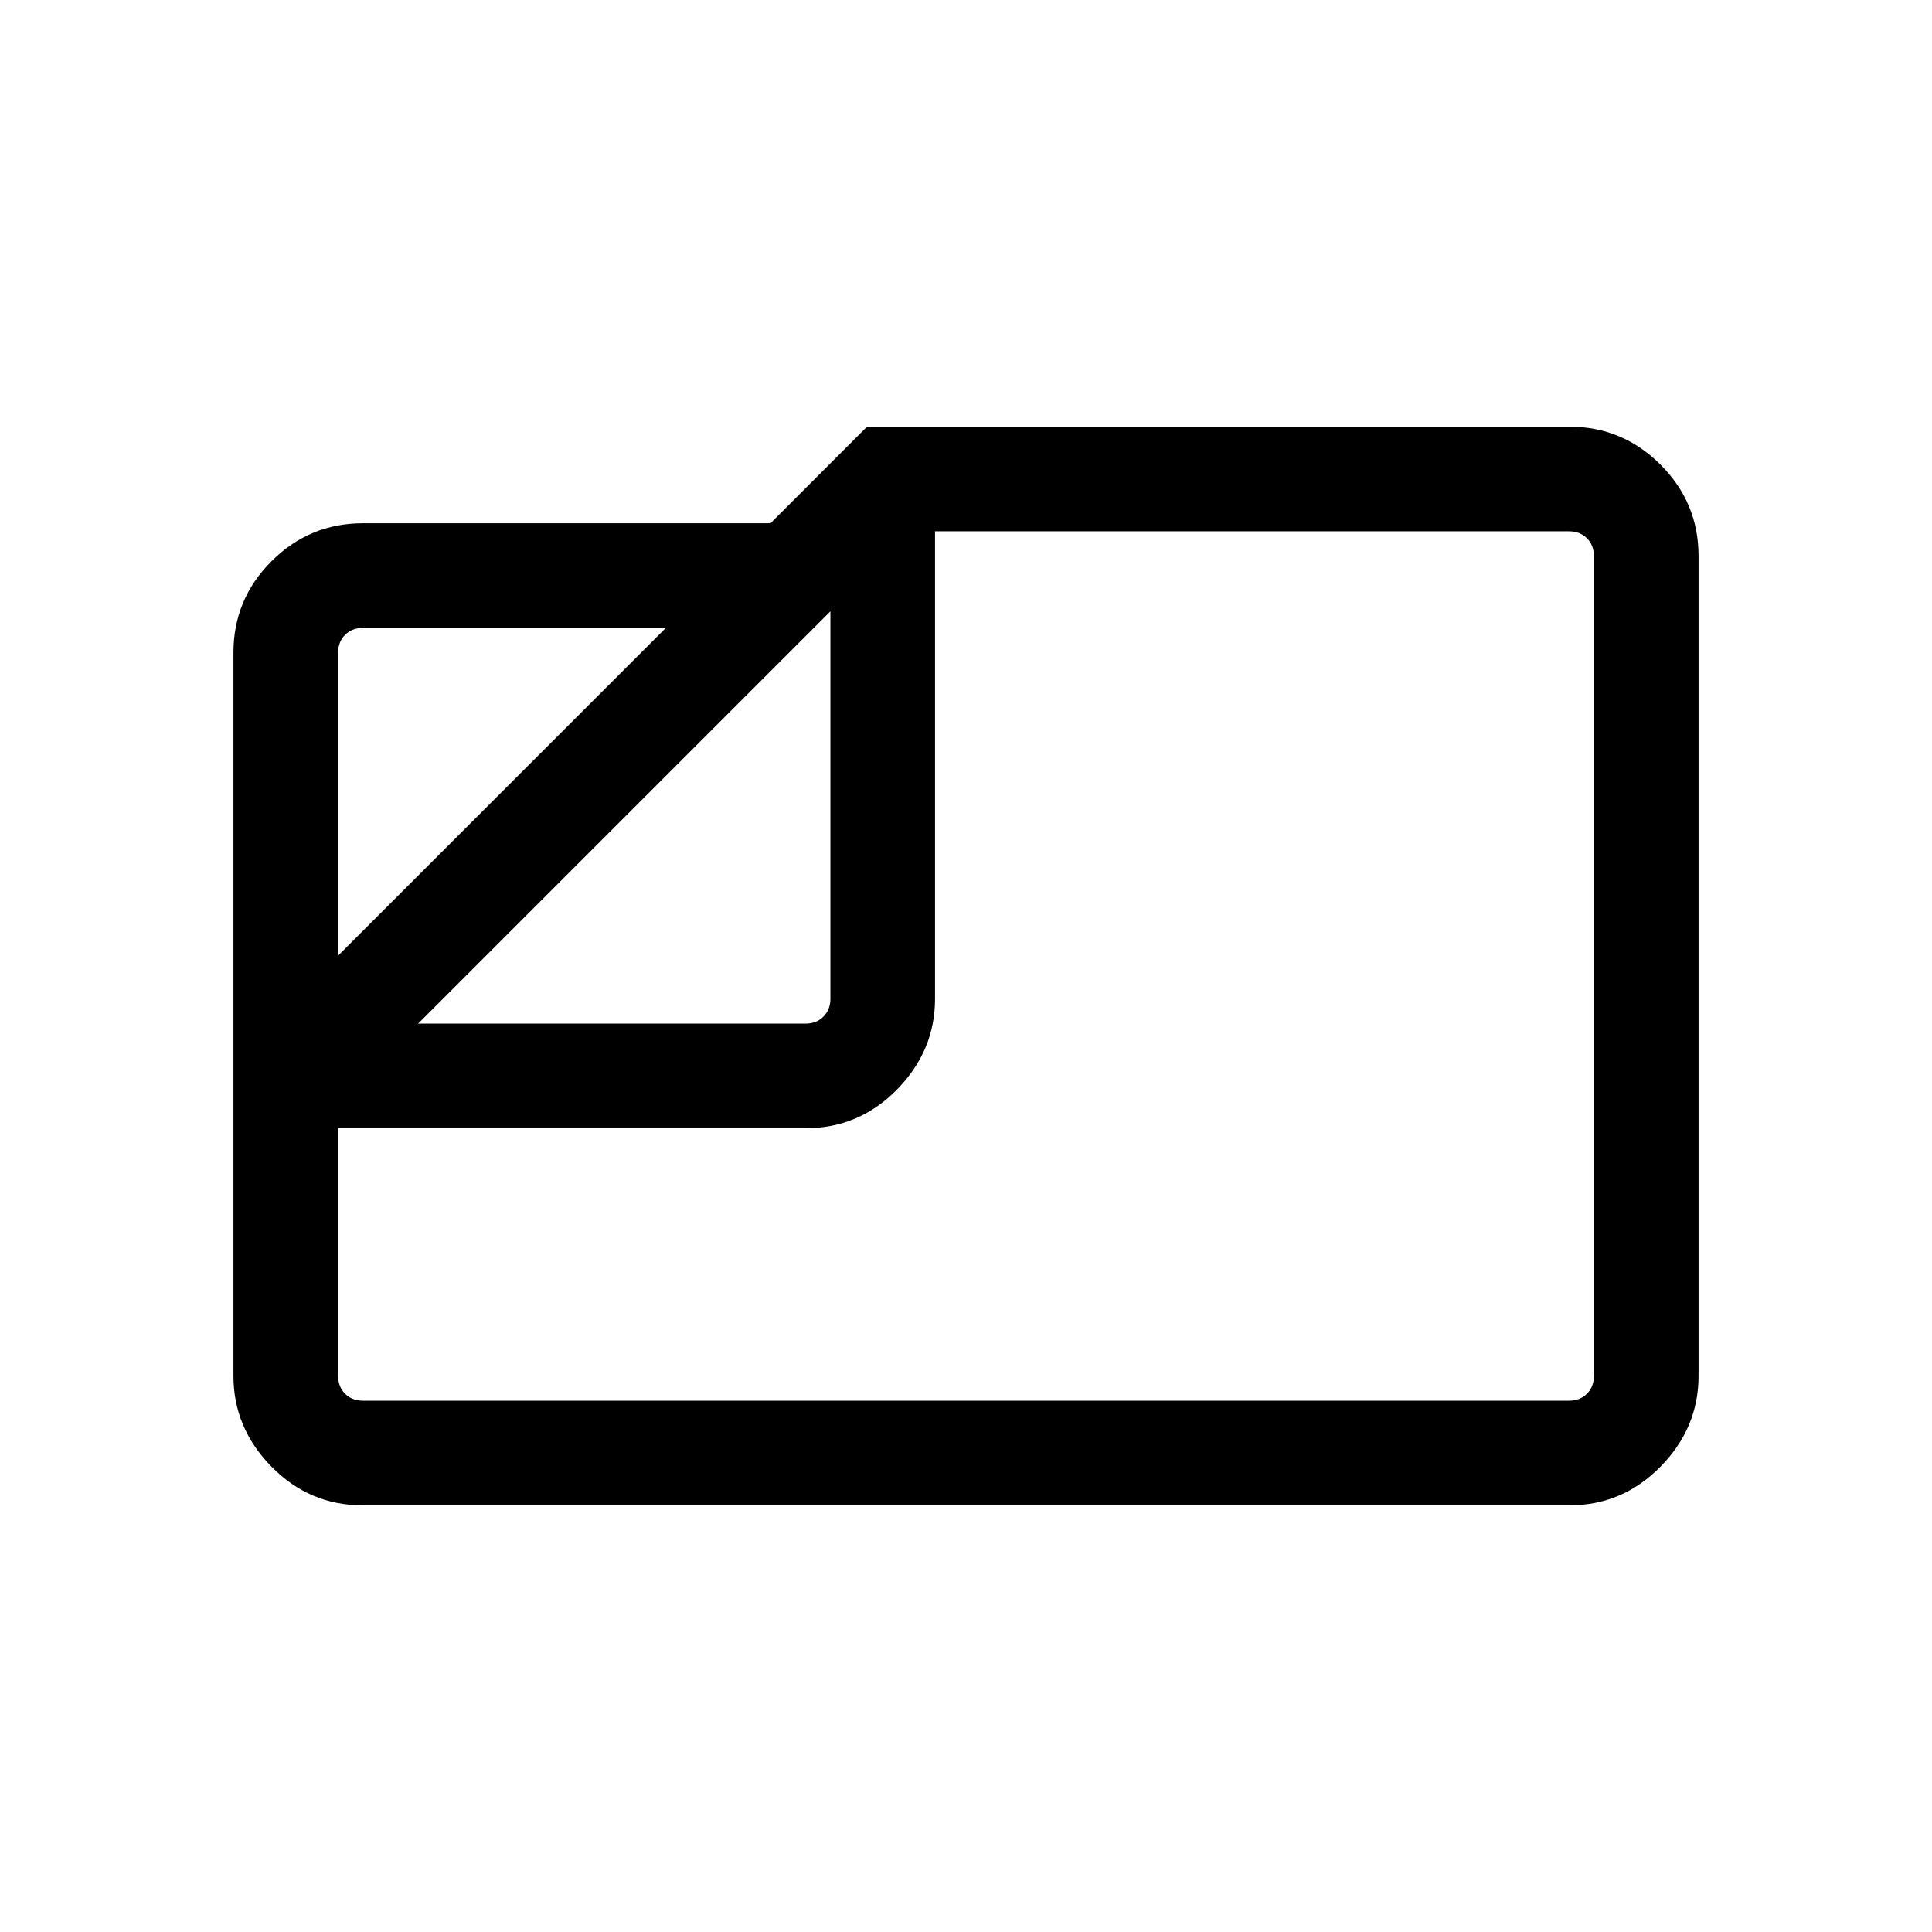 <svg xmlns="http://www.w3.org/2000/svg" height="20" viewBox="0 -960 960 960" width="20"><path d="M180.31-212q-26.53 0-45.42-19.24T116-276.31v-359.38q0-26.53 18.89-45.42T180.31-700h202.54l48-48h348.84q26.53 0 45.42 18.89T844-683.69v407.38q0 25.83-18.89 45.07Q806.22-212 779.69-212H180.31Zm27.46-239.38h192.54q5.38 0 8.84-3.47 3.47-3.46 3.47-8.84v-192.54L207.77-451.38ZM168-485.15 330.85-648H180.31q-5.39 0-8.85 3.46t-3.46 8.85v150.54Zm0 85.76v123.08q0 5.39 3.46 8.85t8.85 3.46h599.38q5.39 0 8.85-3.46t3.46-8.85v-407.38q0-5.39-3.46-8.85t-8.85-3.46H464.61v232.31q0 25.82-18.89 45.06-18.89 19.24-45.41 19.24H168ZM418-518Z"/></svg>